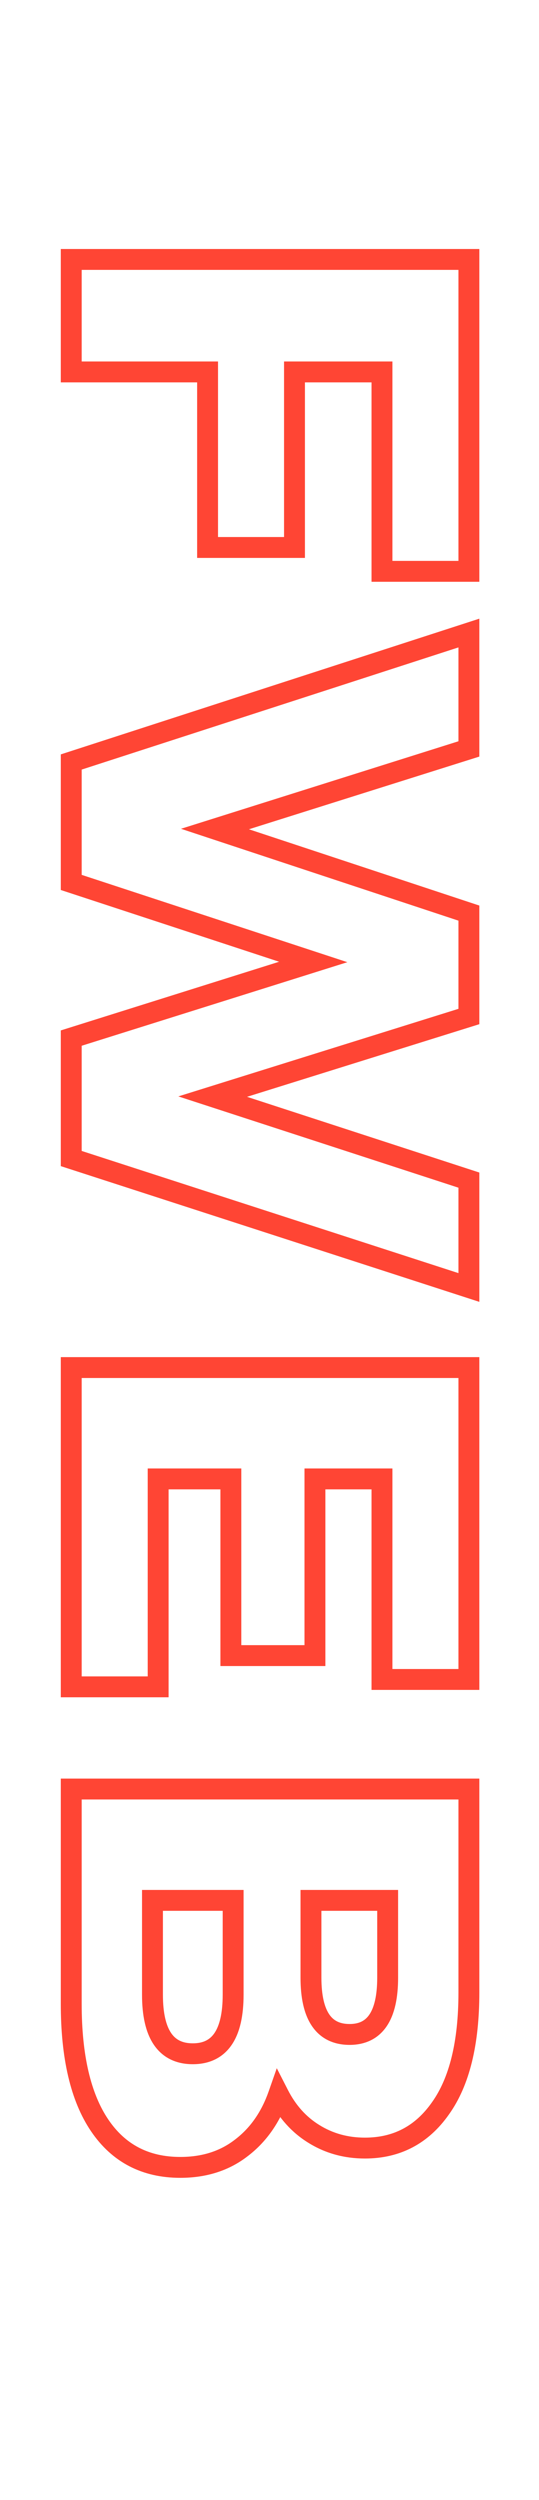 <svg width="1909" height="8854" viewBox="0 0 1909 8854" fill="none" xmlns="http://www.w3.org/2000/svg">
<g clip-path="url(#clip0_1687_2)" filter="url(#filter0_d_1687_2)">
<g filter="url(#filter1_d_1687_2)">
<path d="M1350.86 1309.22H1387.86V1272.22H1350.86V1309.22ZM1041.01 1309.22V1272.22L1004.01 1272.22V1309.22H1041.01ZM1041.01 1930.92V1967.92H1078.01V1930.92H1041.01ZM733.177 1930.92H696.177V1967.92H733.177V1930.92ZM733.177 1309.22H770.177V1272.22H733.177V1309.22ZM250.297 1309.22H213.297V1346.22H250.297V1309.22ZM250.297 910.84V873.84H213.297V910.84L250.297 910.84ZM1658.7 910.84H1695.7V873.84H1658.7V910.84ZM1658.7 2015.43V2052.43H1695.7V2015.43H1658.7ZM1350.86 2015.43H1313.86V2052.43H1350.86V2015.43ZM1350.86 1272.22H1041.01V1346.22L1350.86 1346.22V1272.22ZM1004.01 1309.22V1930.92H1078.01V1309.22H1004.01ZM1041.01 1893.92L733.177 1893.92V1967.92L1041.01 1967.92V1893.92ZM770.177 1930.92V1309.22H696.177V1930.92H770.177ZM733.177 1272.22H250.297V1346.22H733.177V1272.22ZM287.297 1309.22L287.297 910.84L213.297 910.84L213.297 1309.22H287.297ZM250.297 947.84L1658.7 947.84V873.84L250.297 873.84V947.84ZM1621.7 910.84L1621.7 2015.43H1695.7L1695.7 910.84H1621.7ZM1658.7 1978.43H1350.86V2052.43H1658.7V1978.43ZM1387.86 2015.43L1387.86 1309.22H1313.86L1313.86 2015.43H1387.86ZM1658.7 4551.76L1647.28 4586.95L1695.7 4602.65V4551.76H1658.7ZM250.297 4095.03H213.297V4121.93L238.883 4130.23L250.297 4095.03ZM250.297 3668.49L239.195 3633.2L213.297 3641.34V3668.49H250.297ZM1107.41 3398.88L1118.51 3434.18L1228.27 3399.65L1118.96 3363.73L1107.41 3398.88ZM250.297 3117.2H213.297V3143.99L238.745 3152.35L250.297 3117.2ZM250.297 2690.66L238.883 2655.46L213.297 2663.76V2690.66H250.297ZM1658.7 2233.93H1695.7V2183.04L1647.28 2198.74L1658.7 2233.93ZM1658.7 2644.38L1669.83 2679.67L1695.7 2671.51V2644.38H1658.7ZM759.333 2928.07L748.202 2892.79L639.041 2927.22L747.703 2963.2L759.333 2928.07ZM1658.7 3225.85H1695.7V3199.13L1670.33 3190.73L1658.7 3225.85ZM1658.7 3592.03L1669.74 3627.35L1695.7 3619.23V3592.03H1658.7ZM751.285 3875.73L740.244 3840.41L629.637 3874.99L739.819 3910.9L751.285 3875.73ZM1658.7 4171.49H1695.7V4144.63L1670.16 4136.31L1658.7 4171.49ZM1670.11 4516.56L261.71 4059.84L238.883 4130.23L1647.28 4586.95L1670.11 4516.56ZM287.297 4095.03L287.297 3668.49H213.297L213.297 4095.03H287.297ZM261.399 3703.79L1118.51 3434.18L1096.31 3363.59L239.195 3633.2L261.399 3703.79ZM1118.96 3363.73L261.849 3082.05L238.745 3152.35L1095.86 3434.03L1118.96 3363.73ZM287.297 3117.2L287.297 2690.66H213.297L213.297 3117.2H287.297ZM261.71 2725.85L1670.11 2269.13L1647.28 2198.74L238.883 2655.46L261.71 2725.85ZM1621.7 2233.93V2644.38H1695.7V2233.93H1621.7ZM1647.57 2609.1L748.202 2892.79L770.464 2963.36L1669.83 2679.67L1647.57 2609.1ZM747.703 2963.2L1647.07 3260.98L1670.33 3190.73L770.963 2892.95L747.703 2963.2ZM1621.7 3225.85L1621.7 3592.03H1695.7V3225.85H1621.7ZM1647.66 3556.72L740.244 3840.41L762.326 3911.04L1669.74 3627.35L1647.66 3556.72ZM739.819 3910.9L1647.23 4206.67L1670.16 4136.31L762.751 3840.55L739.819 3910.9ZM1621.7 4171.49V4551.76H1695.7V4171.49H1621.7ZM558.133 5966.08V6003.08H595.133V5966.08H558.133ZM250.297 5966.08H213.297V6003.08H250.297V5966.08ZM250.297 4835.34V4798.34H213.297V4835.34H250.297ZM1658.7 4835.34H1695.7V4798.34H1658.7L1658.7 4835.34ZM1658.7 5939.93V5976.93H1695.7V5939.93H1658.7ZM1350.86 5939.93H1313.86V5976.93H1350.86V5939.93ZM1350.86 5229.69H1387.86V5192.69H1350.86V5229.69ZM1113.44 5229.69V5192.69H1076.44V5229.69H1113.44ZM1113.44 5855.42V5892.42H1150.44V5855.42H1113.44ZM815.669 5855.42H778.669V5892.42H815.669V5855.42ZM815.669 5229.69H852.669V5192.69H815.669V5229.69ZM558.133 5229.69V5192.69H521.133V5229.69H558.133ZM558.133 5929.08L250.297 5929.08V6003.08L558.133 6003.08V5929.08ZM287.297 5966.08L287.297 4835.34H213.297L213.297 5966.08H287.297ZM250.297 4872.34L1658.7 4872.34L1658.7 4798.34H250.297V4872.34ZM1621.7 4835.34L1621.7 5939.93H1695.7L1695.7 4835.34H1621.7ZM1658.7 5902.93H1350.86V5976.93H1658.7V5902.93ZM1387.86 5939.93L1387.86 5229.69H1313.86L1313.86 5939.93H1387.86ZM1350.86 5192.69H1113.44V5266.69H1350.86L1350.86 5192.69ZM1076.44 5229.69L1076.44 5855.42H1150.44L1150.44 5229.69H1076.44ZM1113.44 5818.42H815.669V5892.42H1113.44V5818.42ZM852.669 5855.42L852.669 5229.69H778.669L778.669 5855.42H852.669ZM815.669 5192.69H558.133V5266.69H815.669V5192.69ZM521.133 5229.69L521.133 5966.08H595.133L595.133 5229.69H521.133ZM984.677 7410.45L1017.62 7393.61L978.298 7316.67L949.754 7398.23L984.677 7410.45ZM851.885 7599.58L829.58 7570.06L829.42 7570.18L829.261 7570.3L851.885 7599.58ZM350.897 7519.1L320.239 7539.81L350.897 7519.1ZM250.297 6327.99L250.297 6290.99H213.297L213.297 6327.99H250.297ZM1658.7 6327.99H1695.7V6290.99H1658.7V6327.99ZM1558.1 7458.74L1527.99 7437.23L1527.89 7437.37L1527.79 7437.52L1558.1 7458.74ZM1109.42 7549.28L1129.03 7517.9L1128.92 7517.83L1128.81 7517.77L1109.42 7549.28ZM1370.98 6722.34H1407.98V6685.34H1370.98V6722.34ZM1099.36 6722.34V6685.34H1062.36V6722.34H1099.36ZM823.717 6722.34H860.717V6685.34H823.717V6722.34ZM538.013 6722.34V6685.34H501.013V6722.34H538.013ZM949.754 7398.23C923.679 7472.73 883.401 7529.39 829.58 7570.06L874.19 7629.1C941.089 7578.55 989.339 7509.13 1019.6 7422.67L949.754 7398.23ZM829.261 7570.3C777.572 7610.24 714.061 7630.98 636.601 7630.98V7704.98C728.149 7704.98 808.161 7680.12 874.509 7628.85L829.261 7570.3ZM636.601 7630.98C525.044 7630.98 441.496 7587.1 381.555 7498.38L320.239 7539.81C394.431 7649.62 501.352 7704.98 636.601 7704.98V7630.98ZM381.555 7498.38C320.357 7407.81 287.297 7272.8 287.297 7088.53H213.297C213.297 7279.83 247.304 7431.87 320.239 7539.81L381.555 7498.38ZM287.297 7088.53V6327.99H213.297V7088.53H287.297ZM250.297 6364.99L1658.7 6364.99V6290.99L250.297 6290.99L250.297 6364.99ZM1621.7 6327.99L1621.7 7048.29H1695.7L1695.7 6327.99H1621.7ZM1621.7 7048.29C1621.7 7224.32 1588.7 7352.23 1527.99 7437.23L1588.21 7480.24C1661.62 7377.46 1695.7 7231.73 1695.7 7048.29H1621.7ZM1527.79 7437.52C1468.84 7521.72 1390.85 7562.58 1290.5 7562.58V7636.58C1415.49 7636.58 1515.9 7583.54 1588.41 7479.96L1527.79 7437.52ZM1290.5 7562.58C1229.93 7562.58 1176.45 7547.54 1129.03 7517.9L1089.81 7580.65C1149.7 7618.09 1216.93 7636.58 1290.5 7636.58V7562.58ZM1128.81 7517.77C1082.87 7489.49 1045.72 7448.57 1017.62 7393.61L951.731 7427.29C985.339 7493.04 1031.35 7544.68 1090.03 7580.79L1128.81 7517.77ZM1370.98 6685.34H1099.36V6759.34H1370.98V6685.34ZM1062.36 6722.34V6995.98H1136.36V6722.34H1062.36ZM1062.36 6995.98C1062.36 7066.08 1074.07 7125.18 1102.97 7167.68C1133.61 7212.74 1180.1 7234.18 1236.18 7234.18V7160.18C1201.04 7160.18 1179.13 7148.08 1164.16 7126.07C1147.46 7101.5 1136.36 7060.01 1136.36 6995.98H1062.36ZM1236.18 7234.18C1291.81 7234.18 1337.82 7212.55 1368.02 7167.47C1396.46 7125.02 1407.98 7066.01 1407.98 6995.98H1333.98C1333.98 7060.08 1323.03 7101.67 1306.54 7126.28C1291.81 7148.27 1270.41 7160.18 1236.18 7160.18V7234.18ZM1407.98 6995.98L1407.98 6722.34H1333.98L1333.98 6995.98H1407.98ZM501.013 7056.34C501.013 7129.14 513.229 7190.28 543.168 7234.13C574.837 7280.52 622.841 7302.58 680.865 7302.58V7228.58C643.654 7228.58 620.232 7215.77 604.284 7192.41C586.605 7166.52 575.013 7123.03 575.013 7056.34H501.013ZM680.865 7302.58C738.889 7302.58 786.893 7280.52 818.562 7234.13C848.5 7190.28 860.717 7129.14 860.717 7056.34H786.717C786.717 7123.03 775.125 7166.52 757.446 7192.41C741.497 7215.77 718.075 7228.58 680.865 7228.58V7302.58ZM860.717 7056.34V6722.34H786.717V7056.34H860.717ZM823.717 6685.34H538.013V6759.34H823.717V6685.34ZM501.013 6722.34V7056.34H575.013V6722.34H501.013Z" fill="#FF4534"/>
</g>
</g>
<defs>
<filter id="filter0_d_1687_2" x="-233" y="-246" width="2386" height="9354" filterUnits="userSpaceOnUse" color-interpolation-filters="sRGB">
<feFlood flood-opacity="0" result="BackgroundImageFix"/>
<feColorMatrix in="SourceAlpha" type="matrix" values="0 0 0 0 0 0 0 0 0 0 0 0 0 0 0 0 0 0 127 0" result="hardAlpha"/>
<feOffset dy="4"/>
<feGaussianBlur stdDeviation="125"/>
<feComposite in2="hardAlpha" operator="out"/>
<feColorMatrix type="matrix" values="0 0 0 0 0 0 0 0 0 0 0 0 0 0 0 0 0 0 1 0"/>
<feBlend mode="normal" in2="BackgroundImageFix" result="effect1_dropShadow_1687_2"/>
<feBlend mode="normal" in="SourceGraphic" in2="effect1_dropShadow_1687_2" result="shape"/>
</filter>
<filter id="filter1_d_1687_2" x="173.297" y="835.84" width="1566.4" height="6915.15" filterUnits="userSpaceOnUse" color-interpolation-filters="sRGB">
<feFlood flood-opacity="0" result="BackgroundImageFix"/>
<feColorMatrix in="SourceAlpha" type="matrix" values="0 0 0 0 0 0 0 0 0 0 0 0 0 0 0 0 0 0 127 0" result="hardAlpha"/>
<feOffset dx="2" dy="4"/>
<feGaussianBlur stdDeviation="39.5"/>
<feComposite in2="hardAlpha" operator="out"/>
<feColorMatrix type="matrix" values="0 0 0 0 1 0 0 0 0 0.271 0 0 0 0 0.204 0 0 0 1 0"/>
<feBlend mode="normal" in2="BackgroundImageFix" result="effect1_dropShadow_1687_2"/>
<feBlend mode="normal" in="SourceGraphic" in2="effect1_dropShadow_1687_2" result="shape"/>
</filter>
<clipPath id="clip0_1687_2">
<rect width="1886" height="8854" fill="white" transform="translate(17)"/>
</clipPath>
</defs>
</svg>
